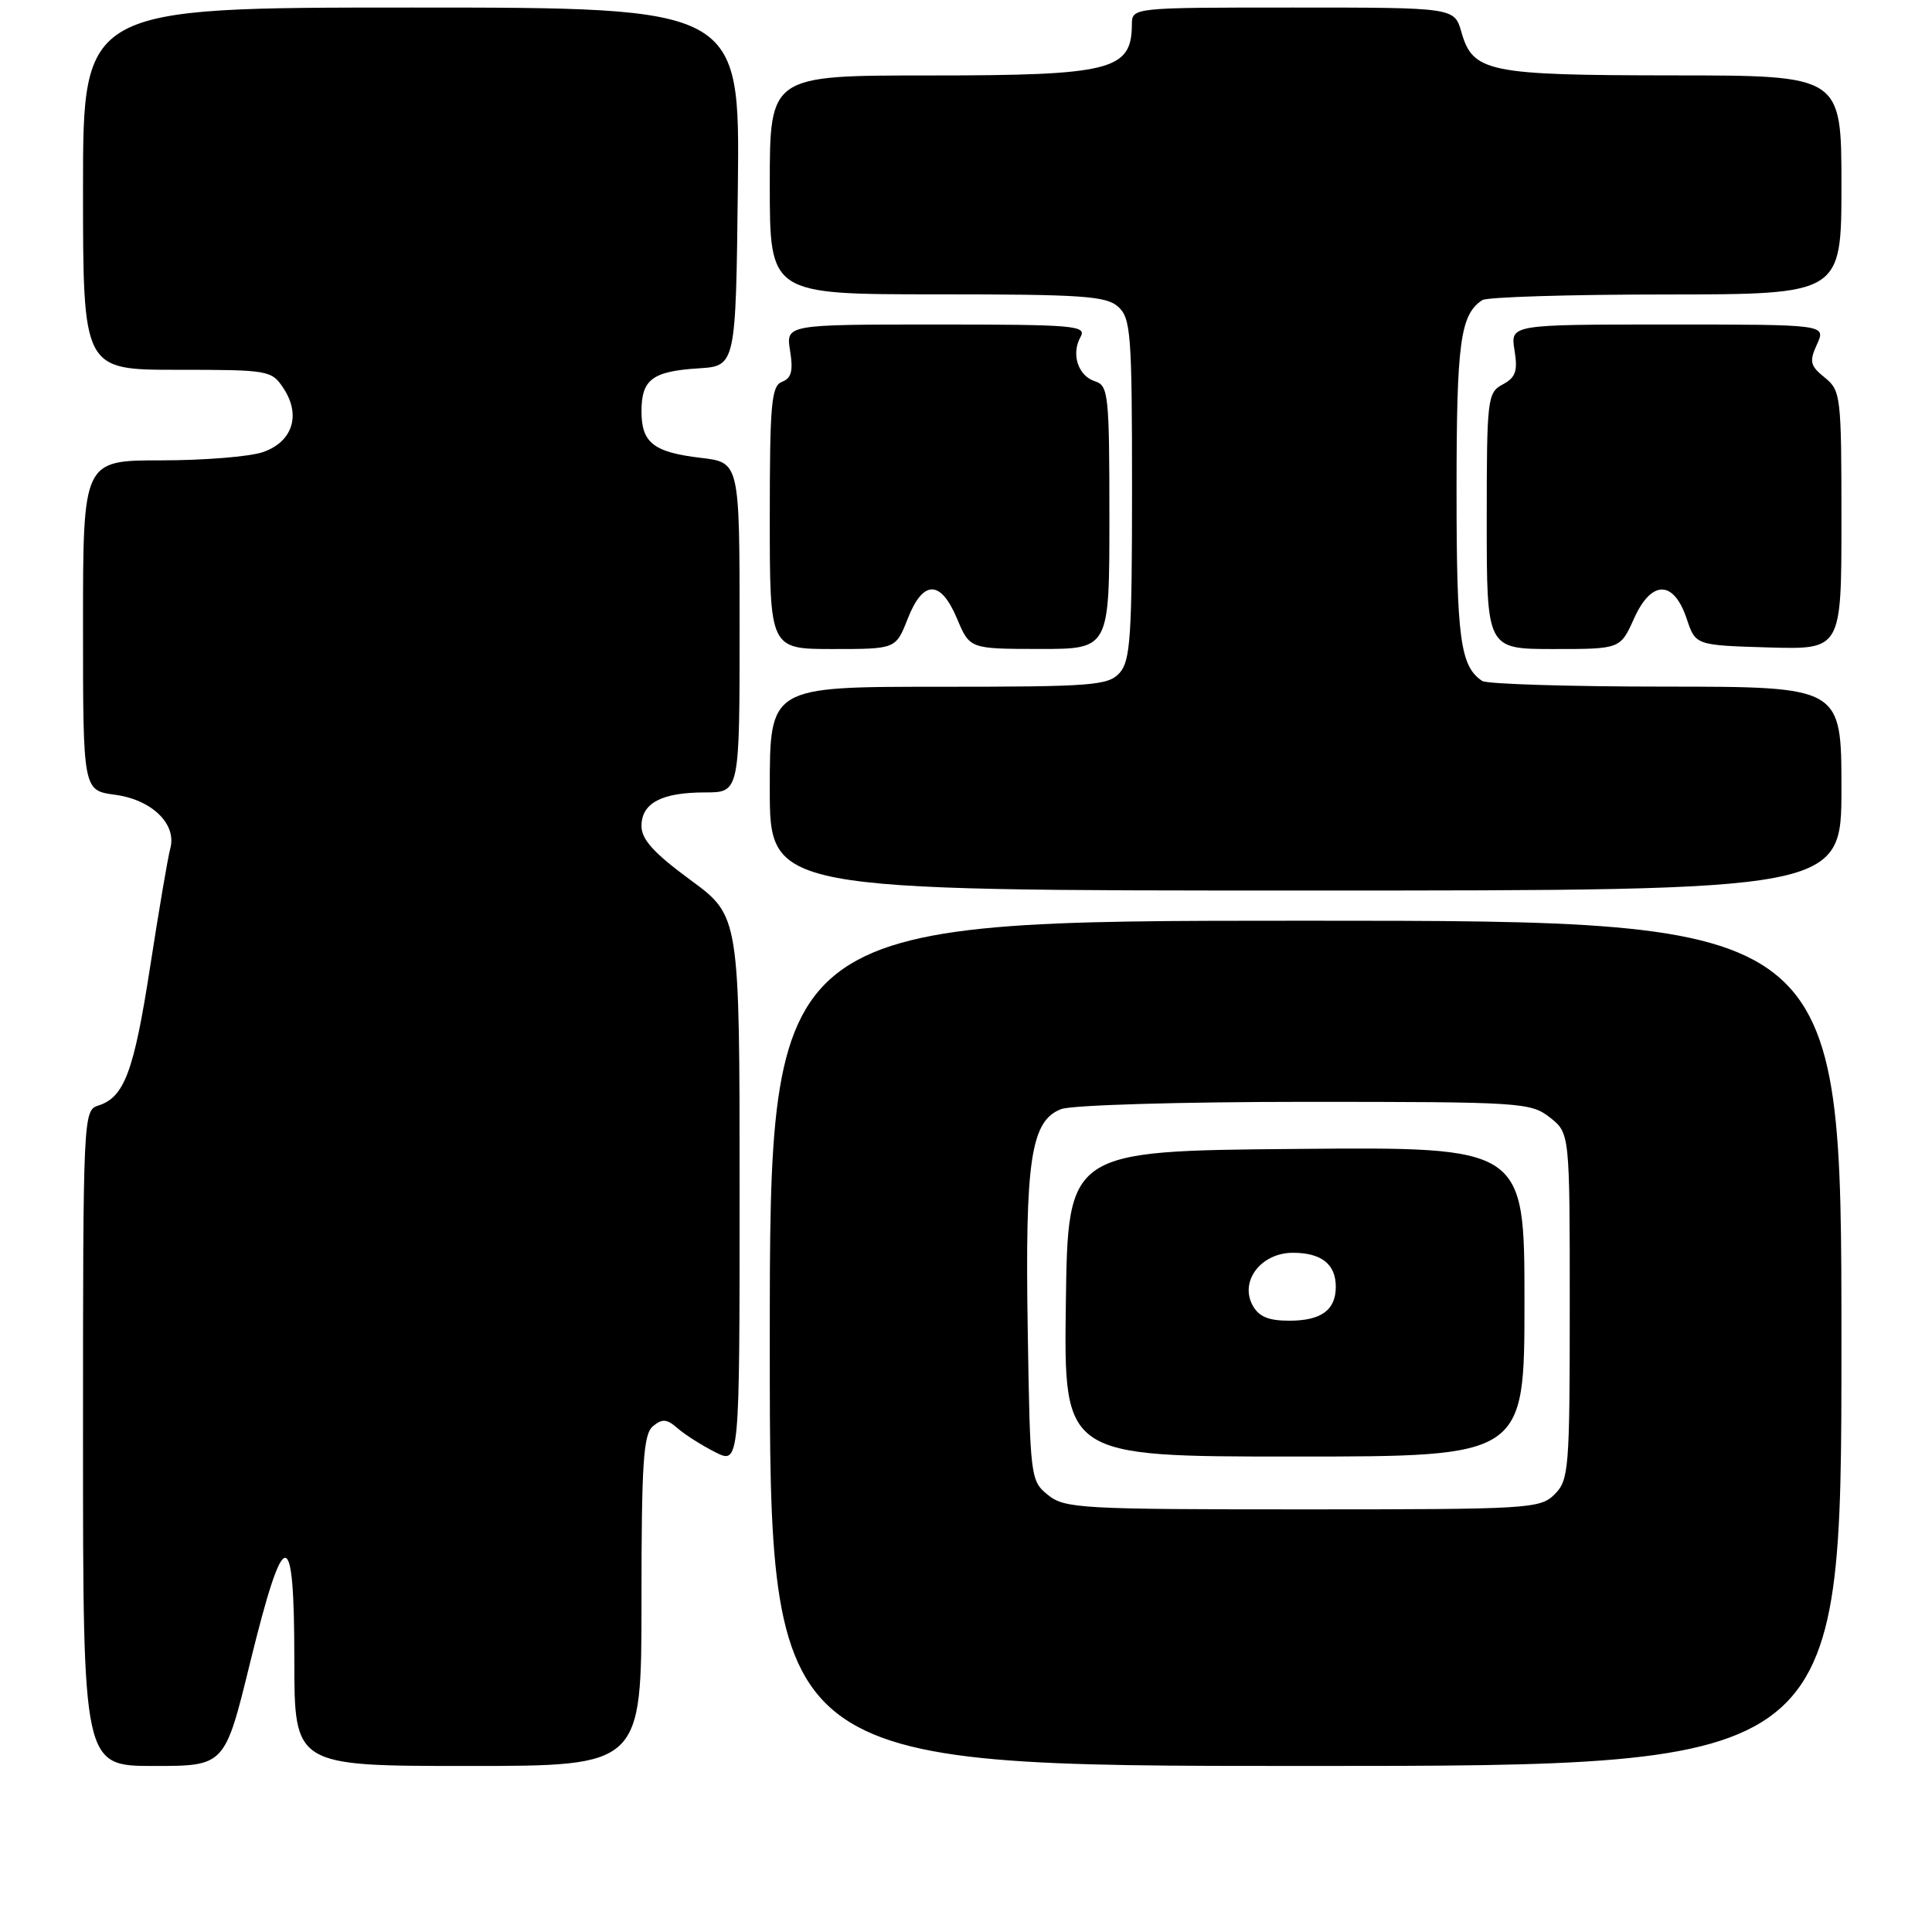 <?xml version="1.0" encoding="UTF-8" standalone="no"?>
<!DOCTYPE svg PUBLIC "-//W3C//DTD SVG 1.1//EN" "http://www.w3.org/Graphics/SVG/1.1/DTD/svg11.dtd" >
<svg xmlns="http://www.w3.org/2000/svg" xmlns:xlink="http://www.w3.org/1999/xlink" version="1.1" viewBox="0 0 256 256">
 <g >
 <path fill="currentColor"
d=" M 33.14 220.31 C 37.66 201.90 39.00 201.81 39.00 219.92 C 39.00 234.00 39.00 234.00 62.00 234.00 C 85.00 234.00 85.00 234.00 85.00 212.12 C 85.00 193.78 85.25 190.04 86.52 188.98 C 87.75 187.96 88.36 188.01 89.77 189.24 C 90.72 190.08 92.96 191.50 94.75 192.41 C 98.00 194.05 98.00 194.05 98.00 157.72 C 98.00 121.39 98.00 121.39 91.50 116.61 C 86.65 113.05 85.00 111.23 85.00 109.46 C 85.00 106.41 87.66 105.00 93.43 105.00 C 98.00 105.00 98.00 105.00 98.00 83.14 C 98.00 61.28 98.00 61.28 92.89 60.67 C 86.60 59.93 85.00 58.68 85.00 54.50 C 85.00 50.29 86.44 49.20 92.53 48.81 C 97.50 48.50 97.50 48.50 97.77 24.75 C 98.04 1.00 98.04 1.00 54.52 1.00 C 11.00 1.00 11.00 1.00 11.00 25.00 C 11.00 49.00 11.00 49.00 23.48 49.00 C 35.67 49.00 35.99 49.06 37.59 51.49 C 39.90 55.02 38.76 58.54 34.86 59.90 C 33.12 60.51 27.04 61.00 21.35 61.00 C 11.00 61.00 11.00 61.00 11.00 82.87 C 11.00 104.74 11.00 104.74 15.24 105.31 C 20.13 105.96 23.46 109.21 22.56 112.44 C 22.25 113.57 21.06 120.58 19.91 128.00 C 17.75 141.98 16.48 145.40 13.03 146.49 C 11.03 147.12 11.00 147.82 11.00 190.57 C 11.00 234.00 11.00 234.00 20.39 234.00 C 29.79 234.00 29.79 234.00 33.14 220.31 Z  M 244.00 178.00 C 244.00 122.00 244.00 122.00 173.00 122.00 C 102.00 122.00 102.00 122.00 102.00 178.00 C 102.00 234.00 102.00 234.00 173.00 234.00 C 244.00 234.00 244.00 234.00 244.00 178.00 Z  M 244.00 104.50 C 244.00 91.00 244.00 91.00 220.75 90.98 C 207.96 90.98 197.00 90.64 196.40 90.23 C 193.49 88.29 193.00 84.64 193.00 65.00 C 193.00 45.36 193.49 41.71 196.40 39.77 C 197.00 39.36 207.96 39.02 220.75 39.02 C 244.00 39.00 244.00 39.00 244.00 24.50 C 244.00 10.00 244.00 10.00 221.75 9.99 C 197.12 9.97 195.17 9.57 193.64 4.24 C 192.71 1.00 192.71 1.00 171.36 1.00 C 150.00 1.00 150.00 1.00 149.98 3.25 C 149.94 9.33 147.28 10.00 123.07 10.00 C 102.00 10.00 102.00 10.00 102.00 24.50 C 102.00 39.00 102.00 39.00 124.17 39.00 C 143.40 39.00 146.59 39.22 148.17 40.65 C 149.84 42.16 150.00 44.28 150.00 64.83 C 150.00 84.37 149.78 87.58 148.35 89.17 C 146.84 90.84 144.72 91.00 124.35 91.00 C 102.00 91.00 102.00 91.00 102.00 104.50 C 102.00 118.00 102.00 118.00 173.00 118.00 C 244.00 118.00 244.00 118.00 244.00 104.50 Z  M 120.27 82.00 C 122.31 76.80 124.64 76.80 126.82 81.99 C 128.50 85.98 128.50 85.98 137.75 85.99 C 147.00 86.00 147.00 86.00 147.00 68.57 C 147.00 52.34 146.87 51.09 145.11 50.53 C 142.85 49.82 141.90 46.92 143.18 44.64 C 144.02 43.14 142.35 43.00 124.11 43.00 C 104.13 43.00 104.13 43.00 104.69 46.48 C 105.12 49.13 104.87 50.11 103.63 50.59 C 102.21 51.13 102.00 53.46 102.00 68.61 C 102.00 86.00 102.00 86.00 110.35 86.00 C 118.70 86.00 118.70 86.00 120.27 82.00 Z  M 216.52 81.95 C 218.83 76.82 221.78 76.84 223.50 82.00 C 224.67 85.50 224.67 85.50 234.34 85.79 C 244.00 86.07 244.00 86.07 244.00 68.95 C 244.00 52.48 243.92 51.75 241.79 50.03 C 239.84 48.46 239.72 47.91 240.76 45.62 C 241.96 43.00 241.96 43.00 221.04 43.00 C 200.13 43.00 200.13 43.00 200.68 46.40 C 201.13 49.17 200.84 50.02 199.12 50.94 C 197.09 52.02 197.00 52.79 197.00 69.04 C 197.00 86.00 197.00 86.00 205.85 86.00 C 214.70 86.00 214.70 86.00 216.52 81.95 Z  M 138.86 198.09 C 136.54 196.22 136.49 195.81 136.18 176.22 C 135.81 153.68 136.60 148.48 140.62 146.96 C 142.01 146.43 156.40 146.00 172.93 146.00 C 201.56 146.00 202.83 146.08 205.37 148.07 C 208.00 150.15 208.00 150.15 208.00 173.07 C 208.00 194.67 207.88 196.12 206.00 198.00 C 204.08 199.92 202.67 200.00 172.61 200.00 C 143.21 200.00 141.07 199.88 138.86 198.09 Z  M 202.00 172.49 C 202.00 151.97 202.00 151.97 171.75 152.24 C 141.50 152.50 141.50 152.50 141.23 172.75 C 140.96 193.00 140.96 193.00 171.48 193.00 C 202.00 193.00 202.00 193.00 202.00 172.49 Z  M 165.96 172.93 C 164.25 169.72 167.12 166.00 171.32 166.00 C 175.10 166.00 177.00 167.51 177.00 170.50 C 177.00 173.59 175.07 175.00 170.84 175.00 C 168.05 175.00 166.78 174.46 165.96 172.93 Z "/>
</g>
</svg>